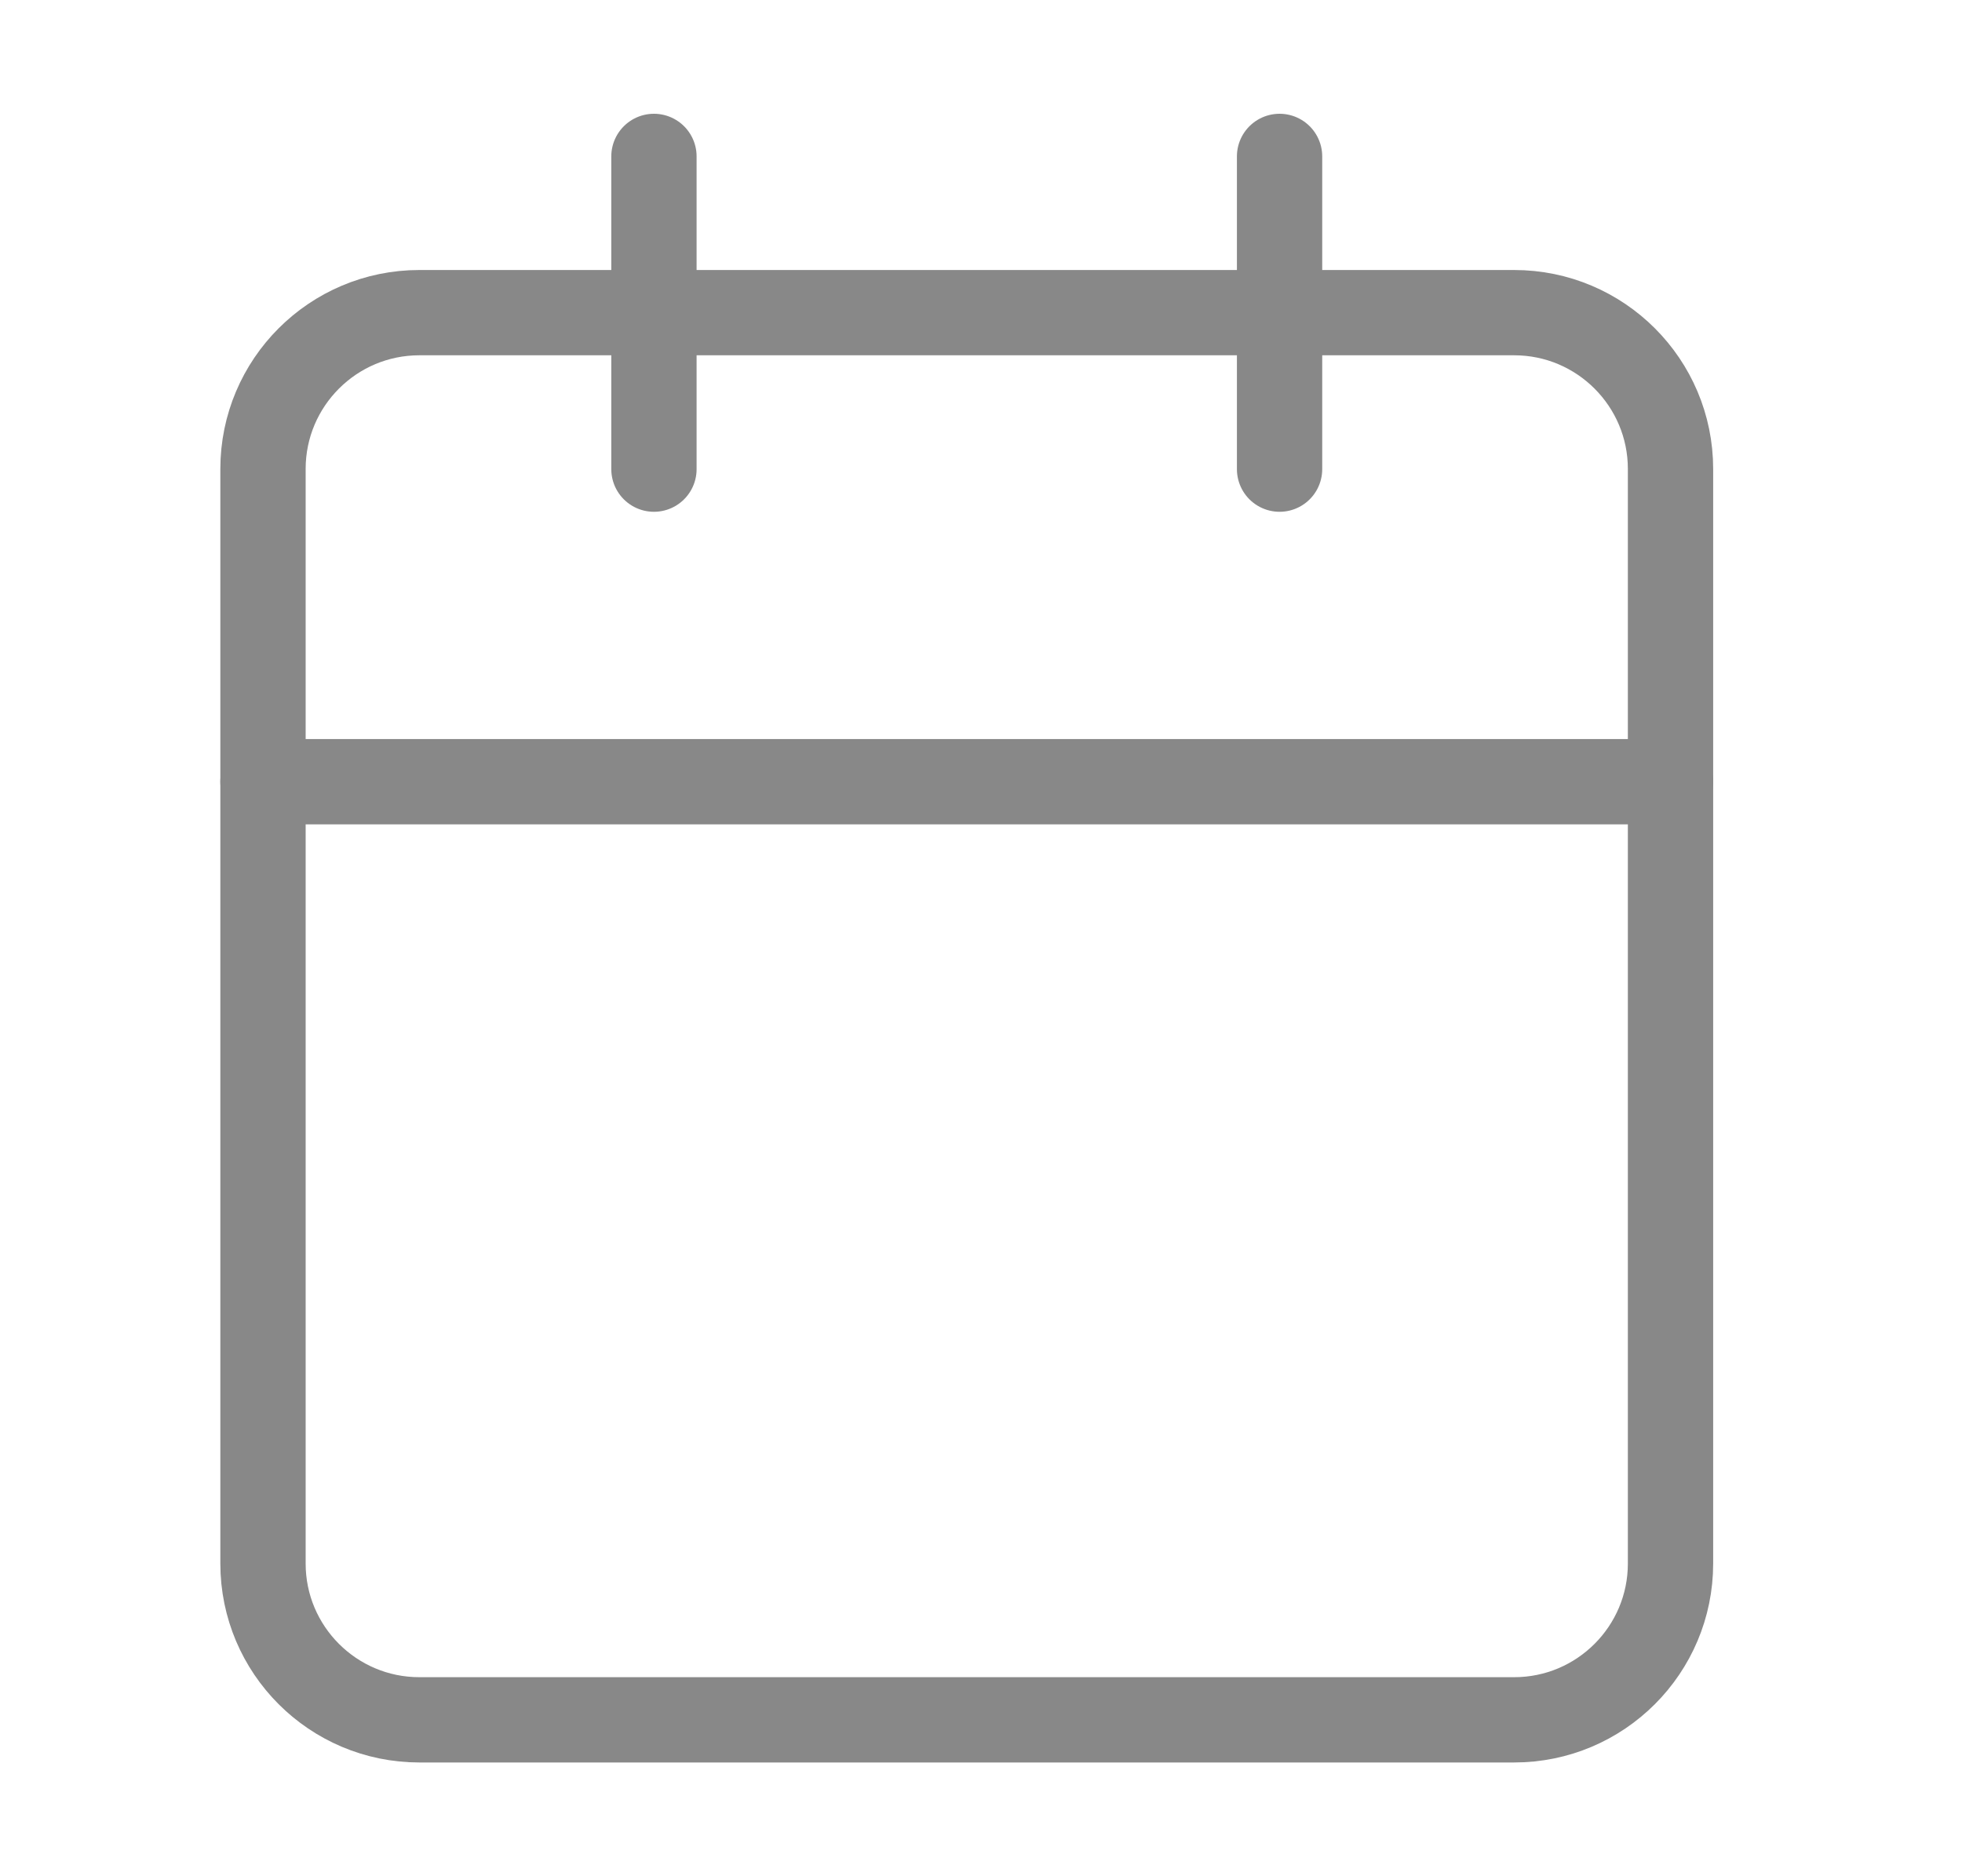 <svg width="23" height="22" viewBox="0 0 23 22" fill="none" xmlns="http://www.w3.org/2000/svg">
<path d="M7.666 1.834V5.501" stroke="#888888" stroke-linecap="round" stroke-linejoin="round"/>
<path d="M15 1.834V5.501" stroke="#888888" stroke-linecap="round" stroke-linejoin="round"/>
<path d="M17.75 3.666H4.916C3.904 3.666 3.083 4.487 3.083 5.499V18.333C3.083 19.345 3.904 20.166 4.916 20.166H17.75C18.762 20.166 19.583 19.345 19.583 18.333V5.499C19.583 4.487 18.762 3.666 17.75 3.666Z" stroke="#888888" stroke-linecap="round" stroke-linejoin="round"/>
<path d="M3.083 9.166H19.583" stroke="#888888" stroke-linecap="round" stroke-linejoin="round"/>
</svg>
